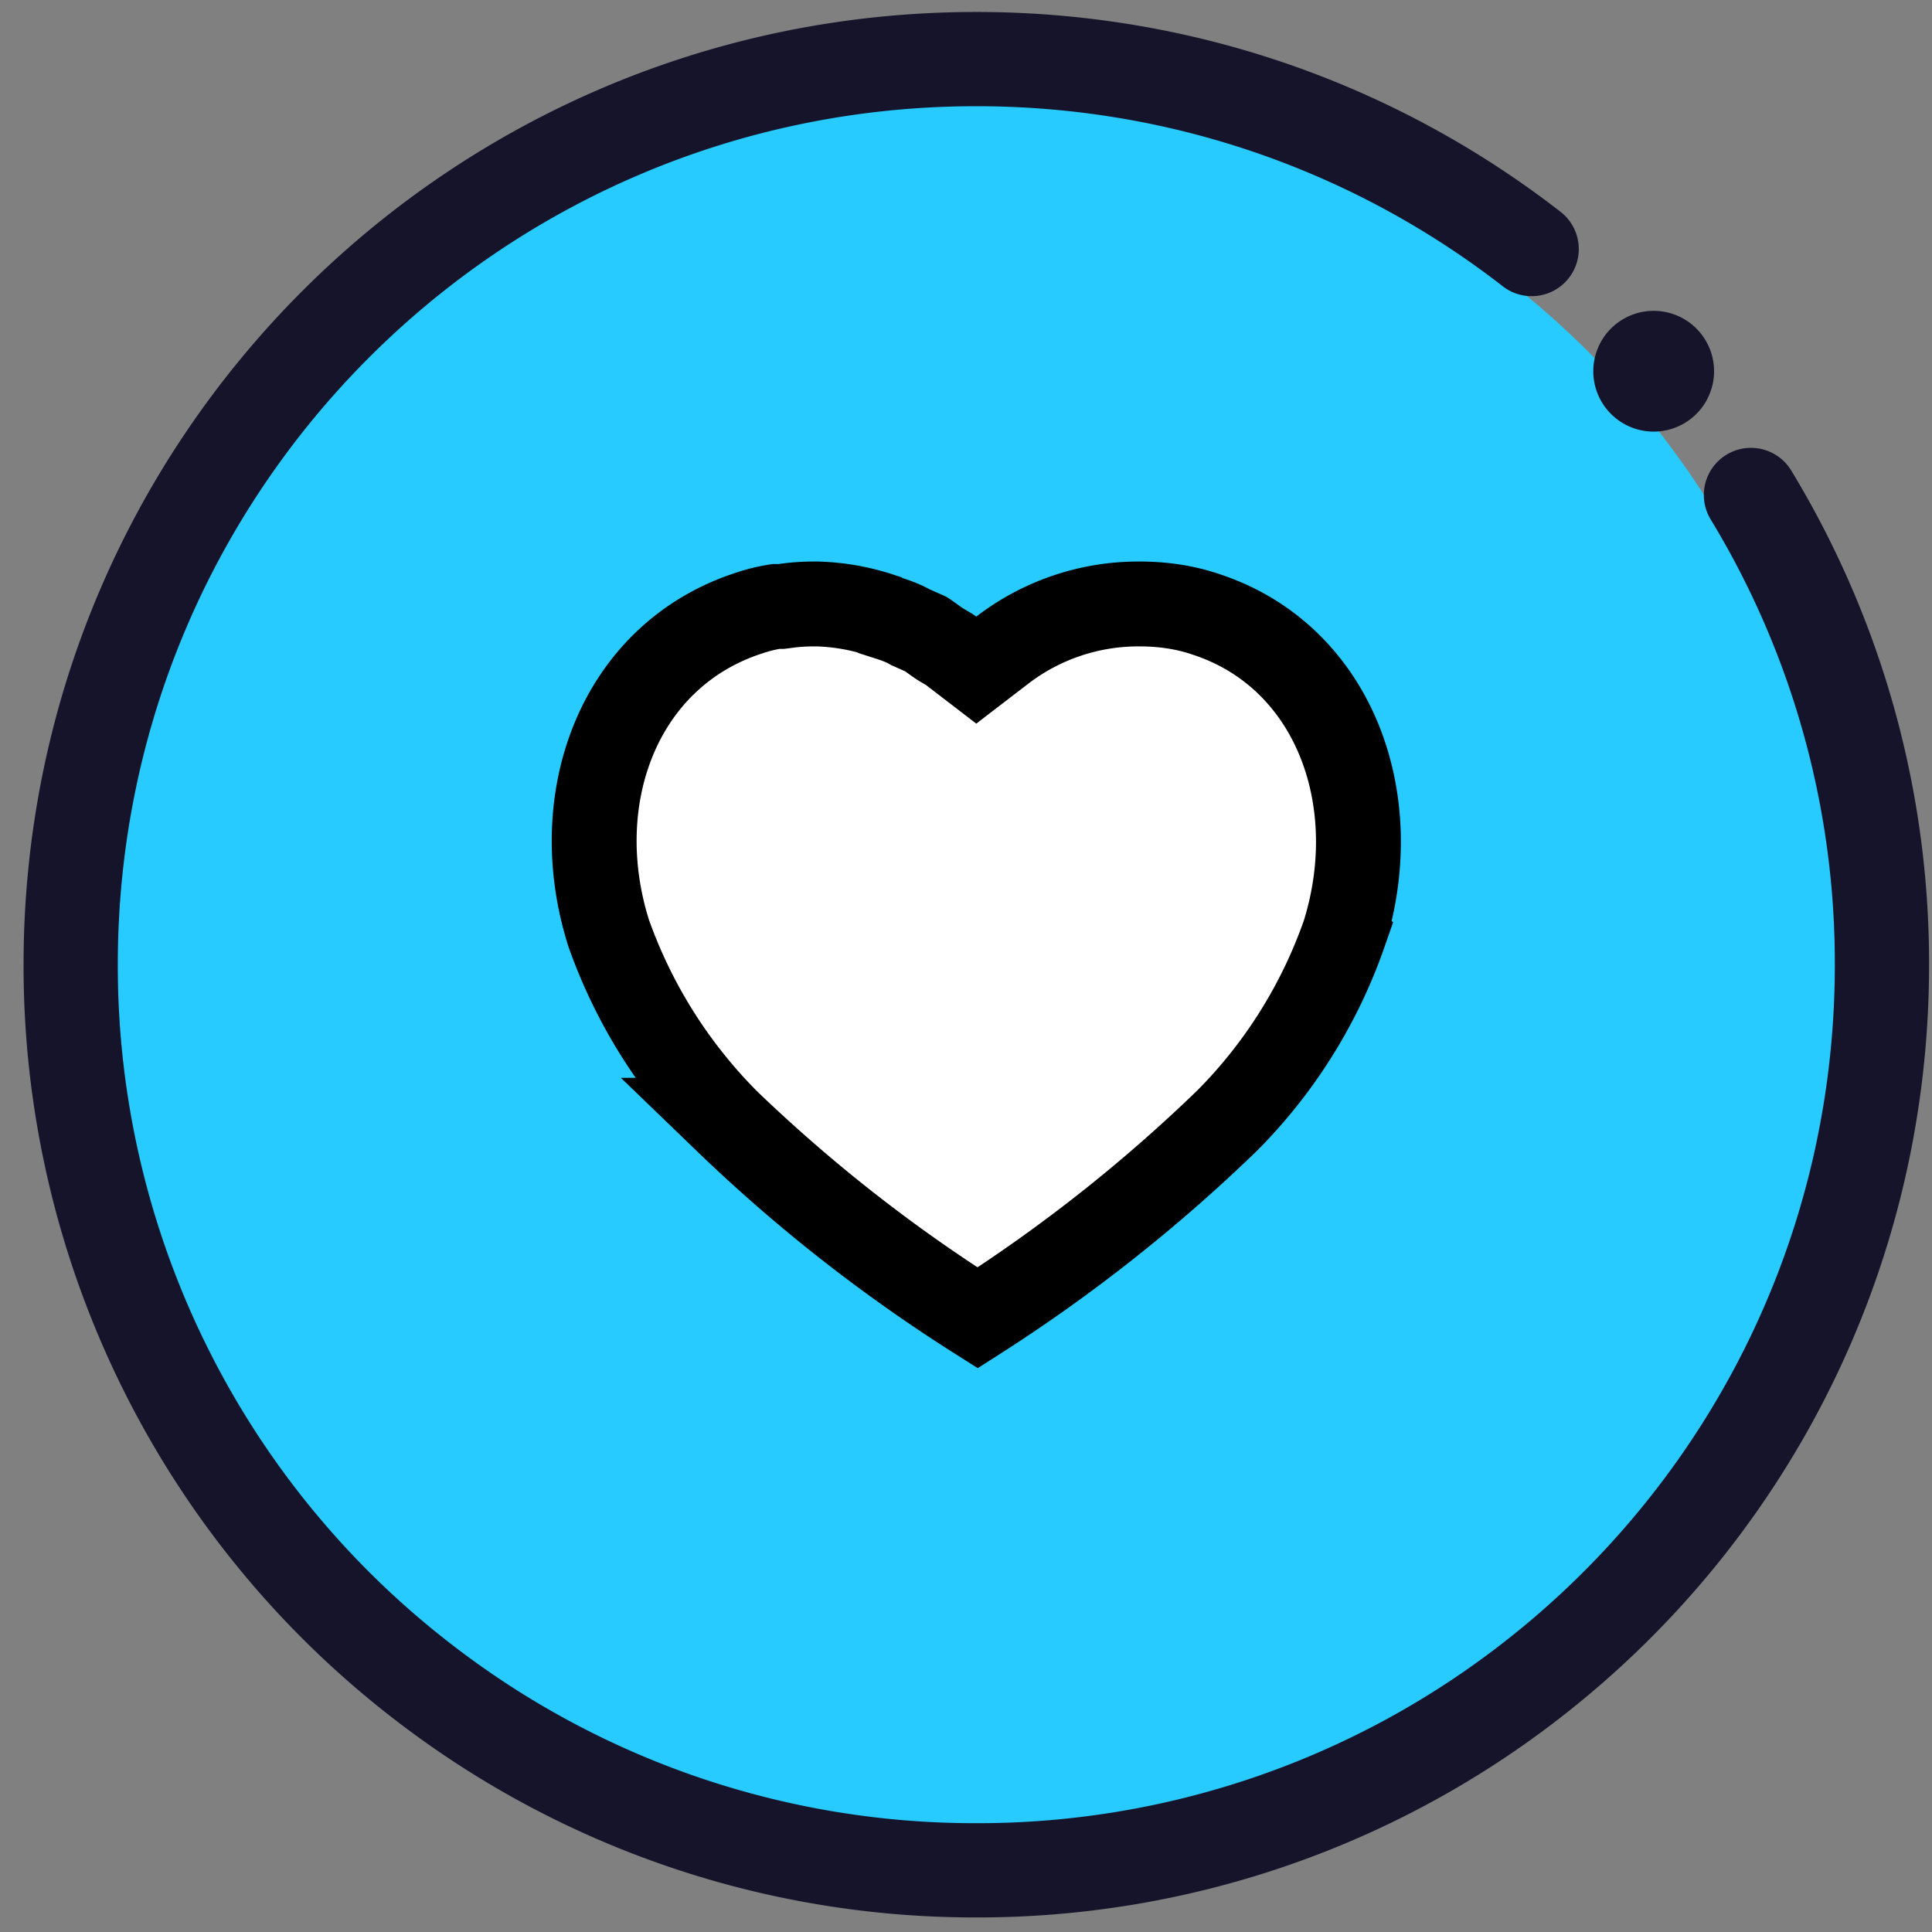 <svg width="41" height="41" viewBox="0 0 41 41" fill="none" xmlns="http://www.w3.org/2000/svg">
    <rect x="0" y="0" width="41" height="41" fill="#808080" stroke="none"/>
    <circle cx="20.719" cy="20.472" r="18.381" fill="#28CBFF"/>
    <path d="M37.158 10.504a19.142 19.142 0 0 1 2.78 9.968c0 6.233-2.96 11.77-7.554 15.279v0a19.139 19.139 0 0 1-11.665 3.94 19.138 19.138 0 0 1-11.665-3.94A19.18 19.18 0 0 1 1.5 20.471C1.5 9.85 10.095 1.254 20.719 1.254c4.443 0 8.531 1.504 11.785 4.031" stroke="#15142B" stroke-width="2" stroke-miterlimit="10" stroke-linecap="round" stroke-linejoin="round"/>
    <path d="M36.125 7.878a1.031 1.031 0 1 1-2.063 0 1.031 1.031 0 0 1 2.063 0z" fill="#15142B" stroke="#15142B" stroke-width=".5"/>
    <path d="M15.408 23.774a10.747 10.747 0 0 1-2.49-3.968c-.905-2.854.21-5.89 2.966-6.792l.007-.002.007-.002c.186-.064.377-.11.569-.14h.111l.065-.008c.208-.03.415-.045.626-.045h.085c.451.015.886.09 1.309.228l.017.016.196.063c.17.055.299.106.409.167l.032.018.034.015.301.134.017.011.076.054.035.025.065.047c.032.023.082.058.134.09l.012.007.066.039c.07.041.094.055.114.07l.547.42.547-.42a4.74 4.74 0 0 1 2.914-.984h.007c.484 0 .953.068 1.388.214l.008.003c2.715.882 3.837 3.914 2.945 6.777a10.563 10.563 0 0 1-2.487 3.972 33.725 33.725 0 0 1-5.293 4.184 33.413 33.413 0 0 1-5.34-4.193z" fill="#fff" stroke="#000" stroke-width="1.801"/>
</svg>
